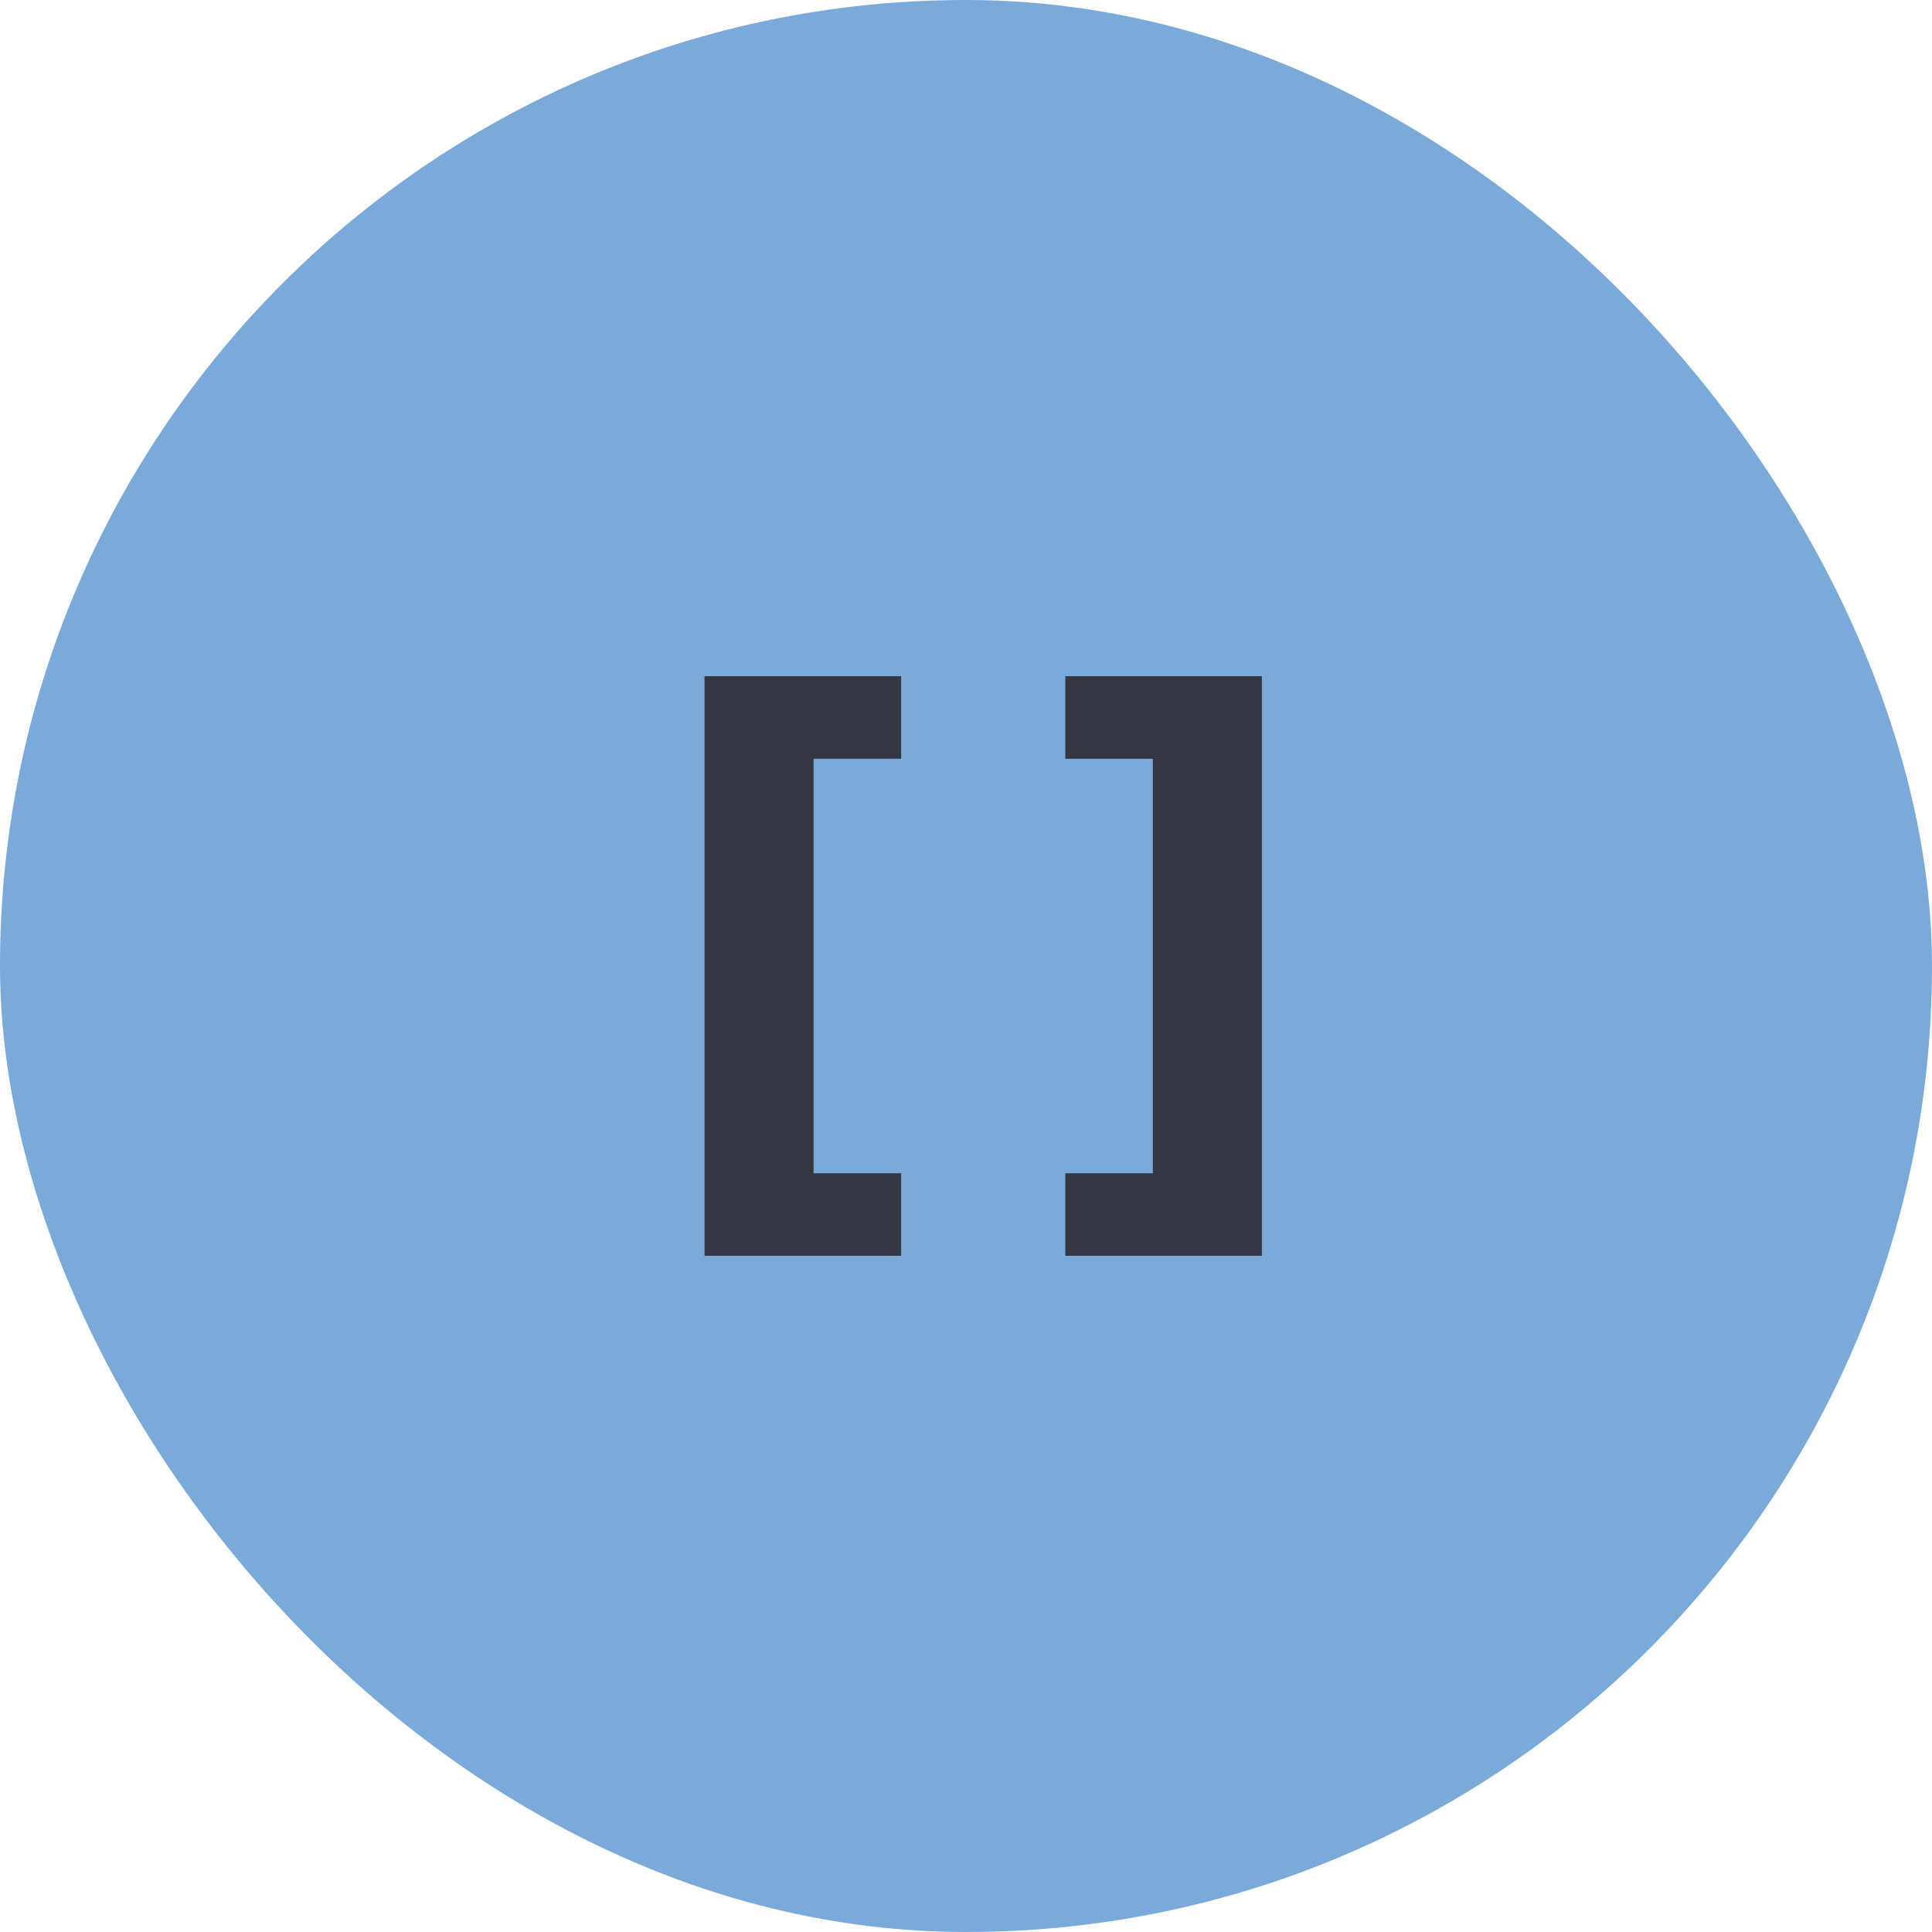 <svg xmlns="http://www.w3.org/2000/svg" width="40" height="40" fill="none"><rect width="40" height="40" fill="#79AAD9" rx="20"/><g clip-path="url(#a)"><path fill="#343741" fill-rule="evenodd" d="M14.587 26V14h4.07v1.709h-1.813v8.582h1.813V26zm11.539-12v12h-4.07v-1.709h1.813V15.71h-1.813V14z" clip-rule="evenodd"/></g><defs><clipPath id="a"><rect width="24" height="24" x="8" y="8" fill="#fff" rx="3"/></clipPath></defs></svg>